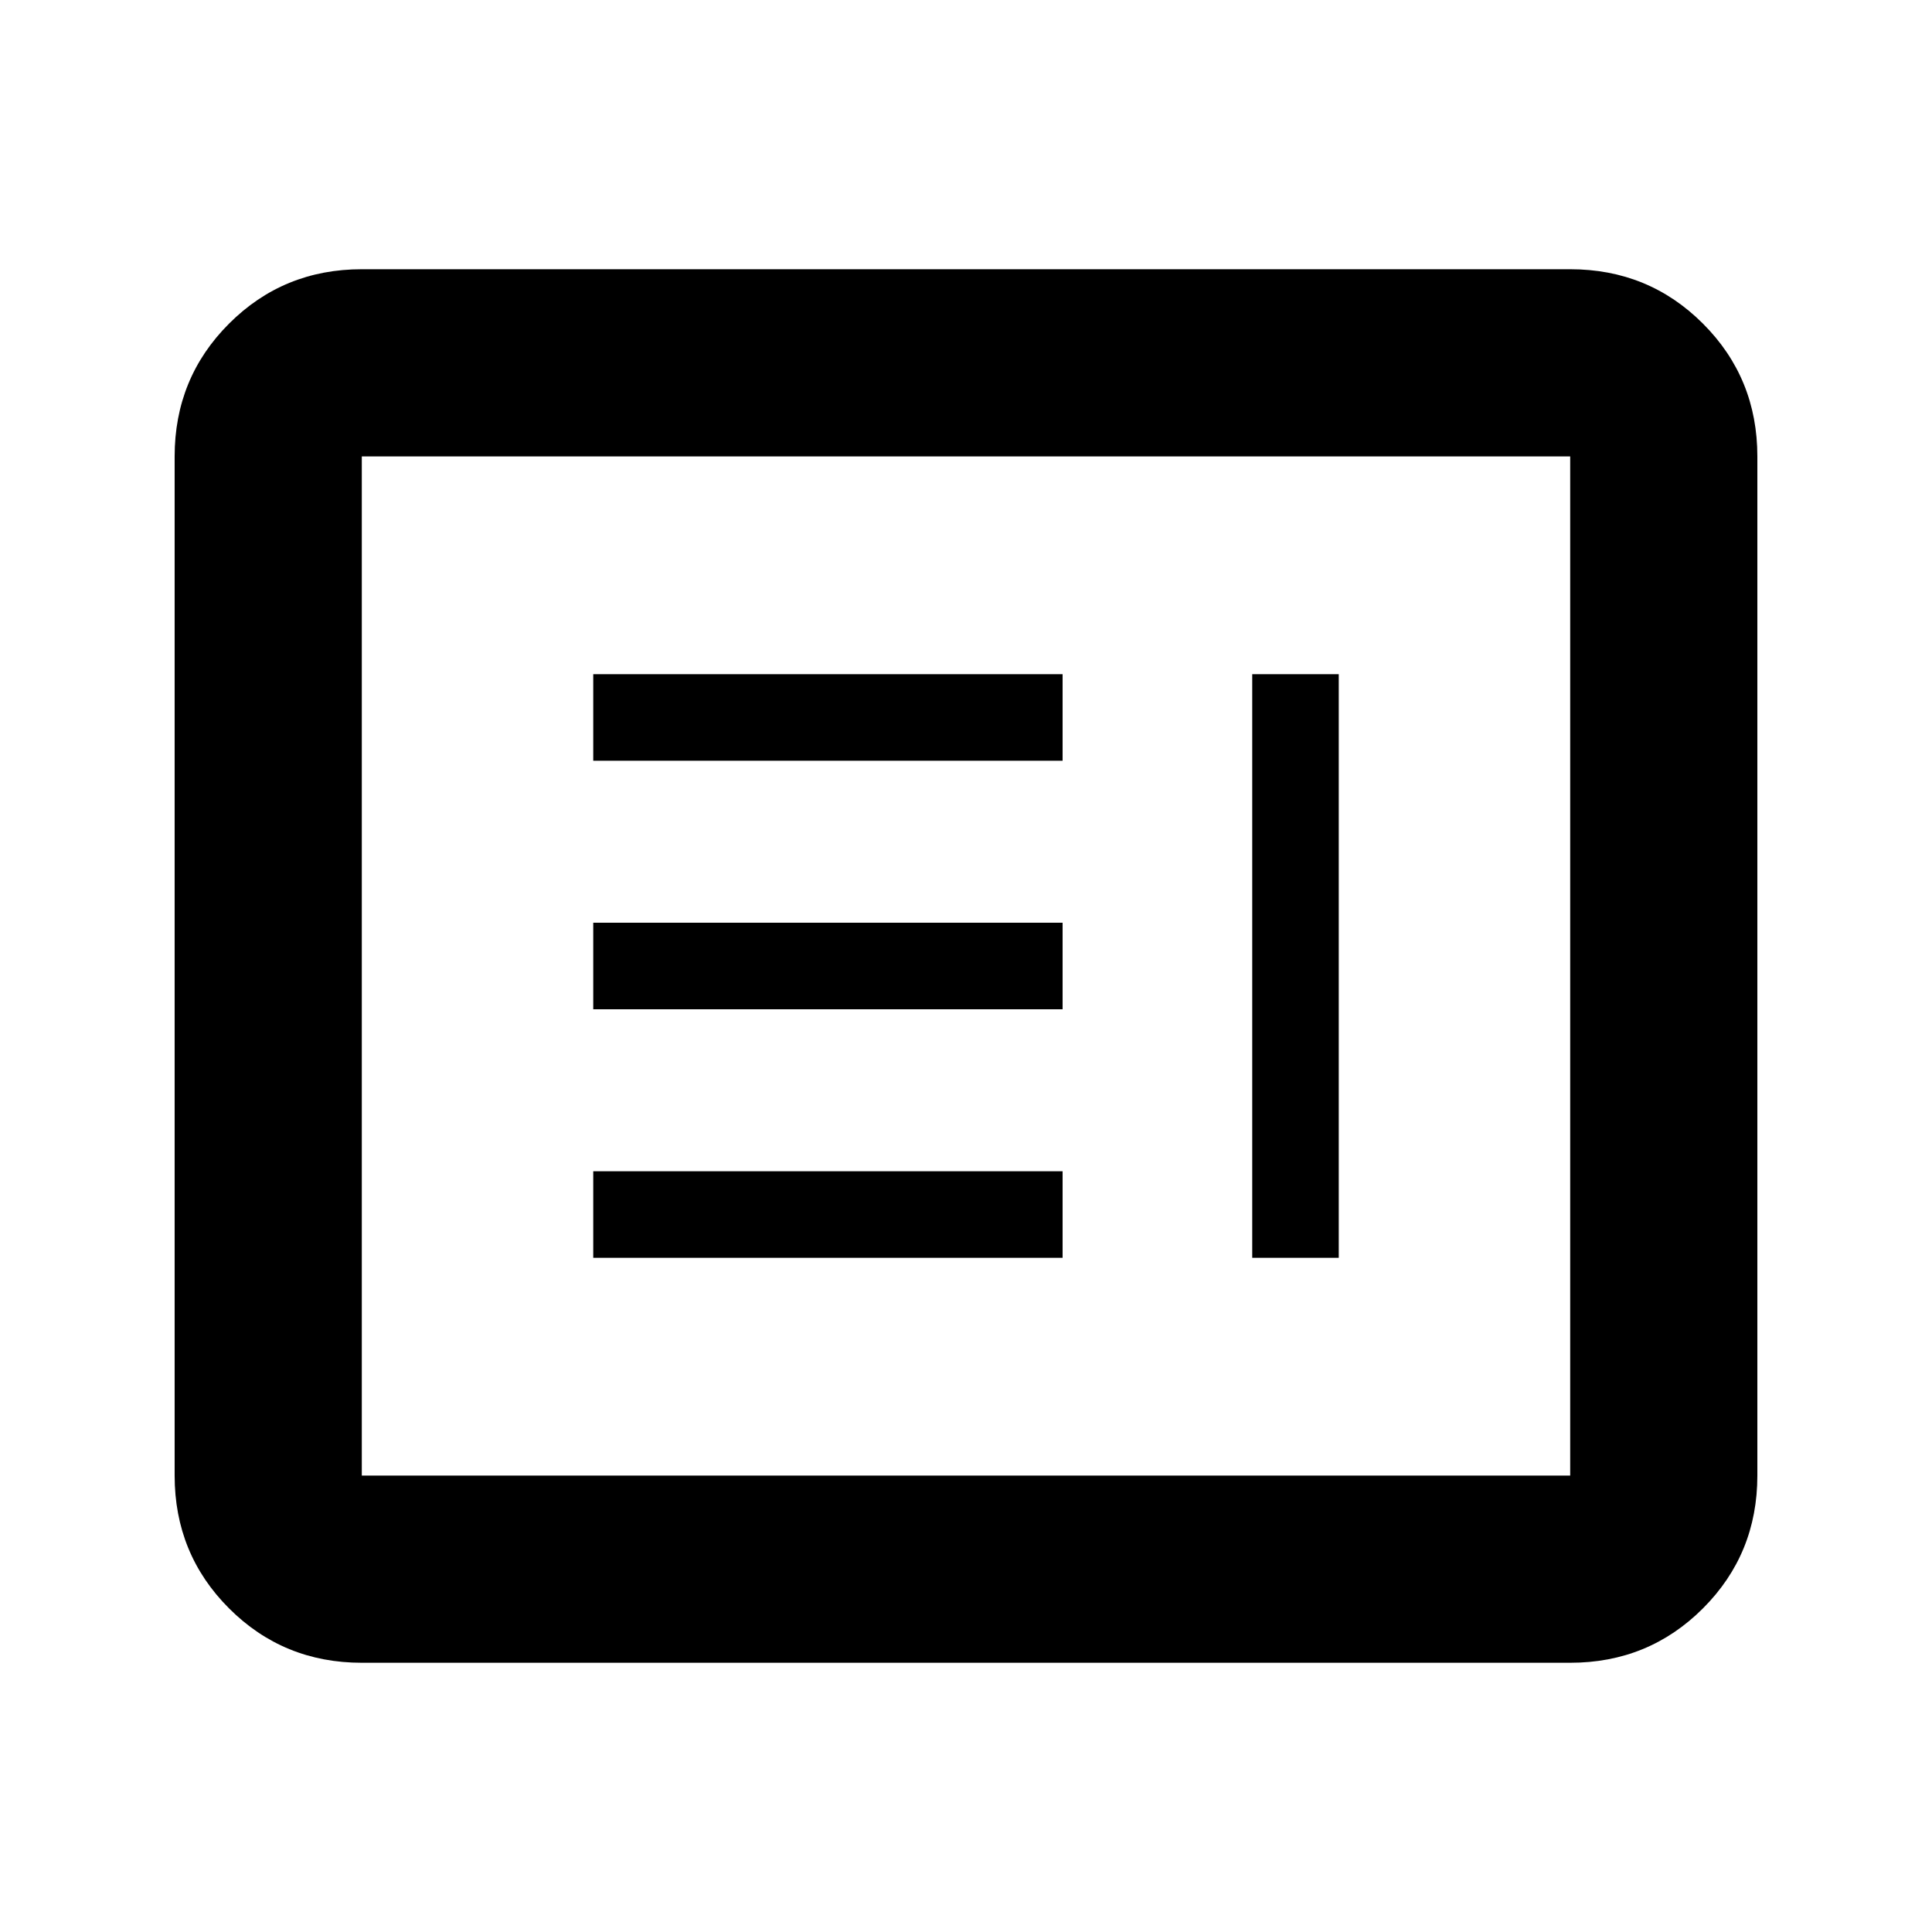 <svg xmlns="http://www.w3.org/2000/svg" height="20" viewBox="0 -960 960 960" width="20"><path d="M294.78-335H528v-43H294.78v43Zm327.44 0h43v-290h-43v290ZM294.78-458.5H528v-43H294.78v43Zm0-123.5H528v-43H294.78v43Zm-115 448.22q-38.94 0-65.97-27.03t-27.03-65.97v-506.44q0-38.94 27.03-65.97t65.97-27.03h600.44q38.94 0 65.97 27.03t27.03 65.97v506.44q0 38.94-27.03 65.97t-65.97 27.03H179.78Zm0-93h600.44v-506.44H179.78v506.44Zm0 0v-506.44 506.44Z"/></svg>